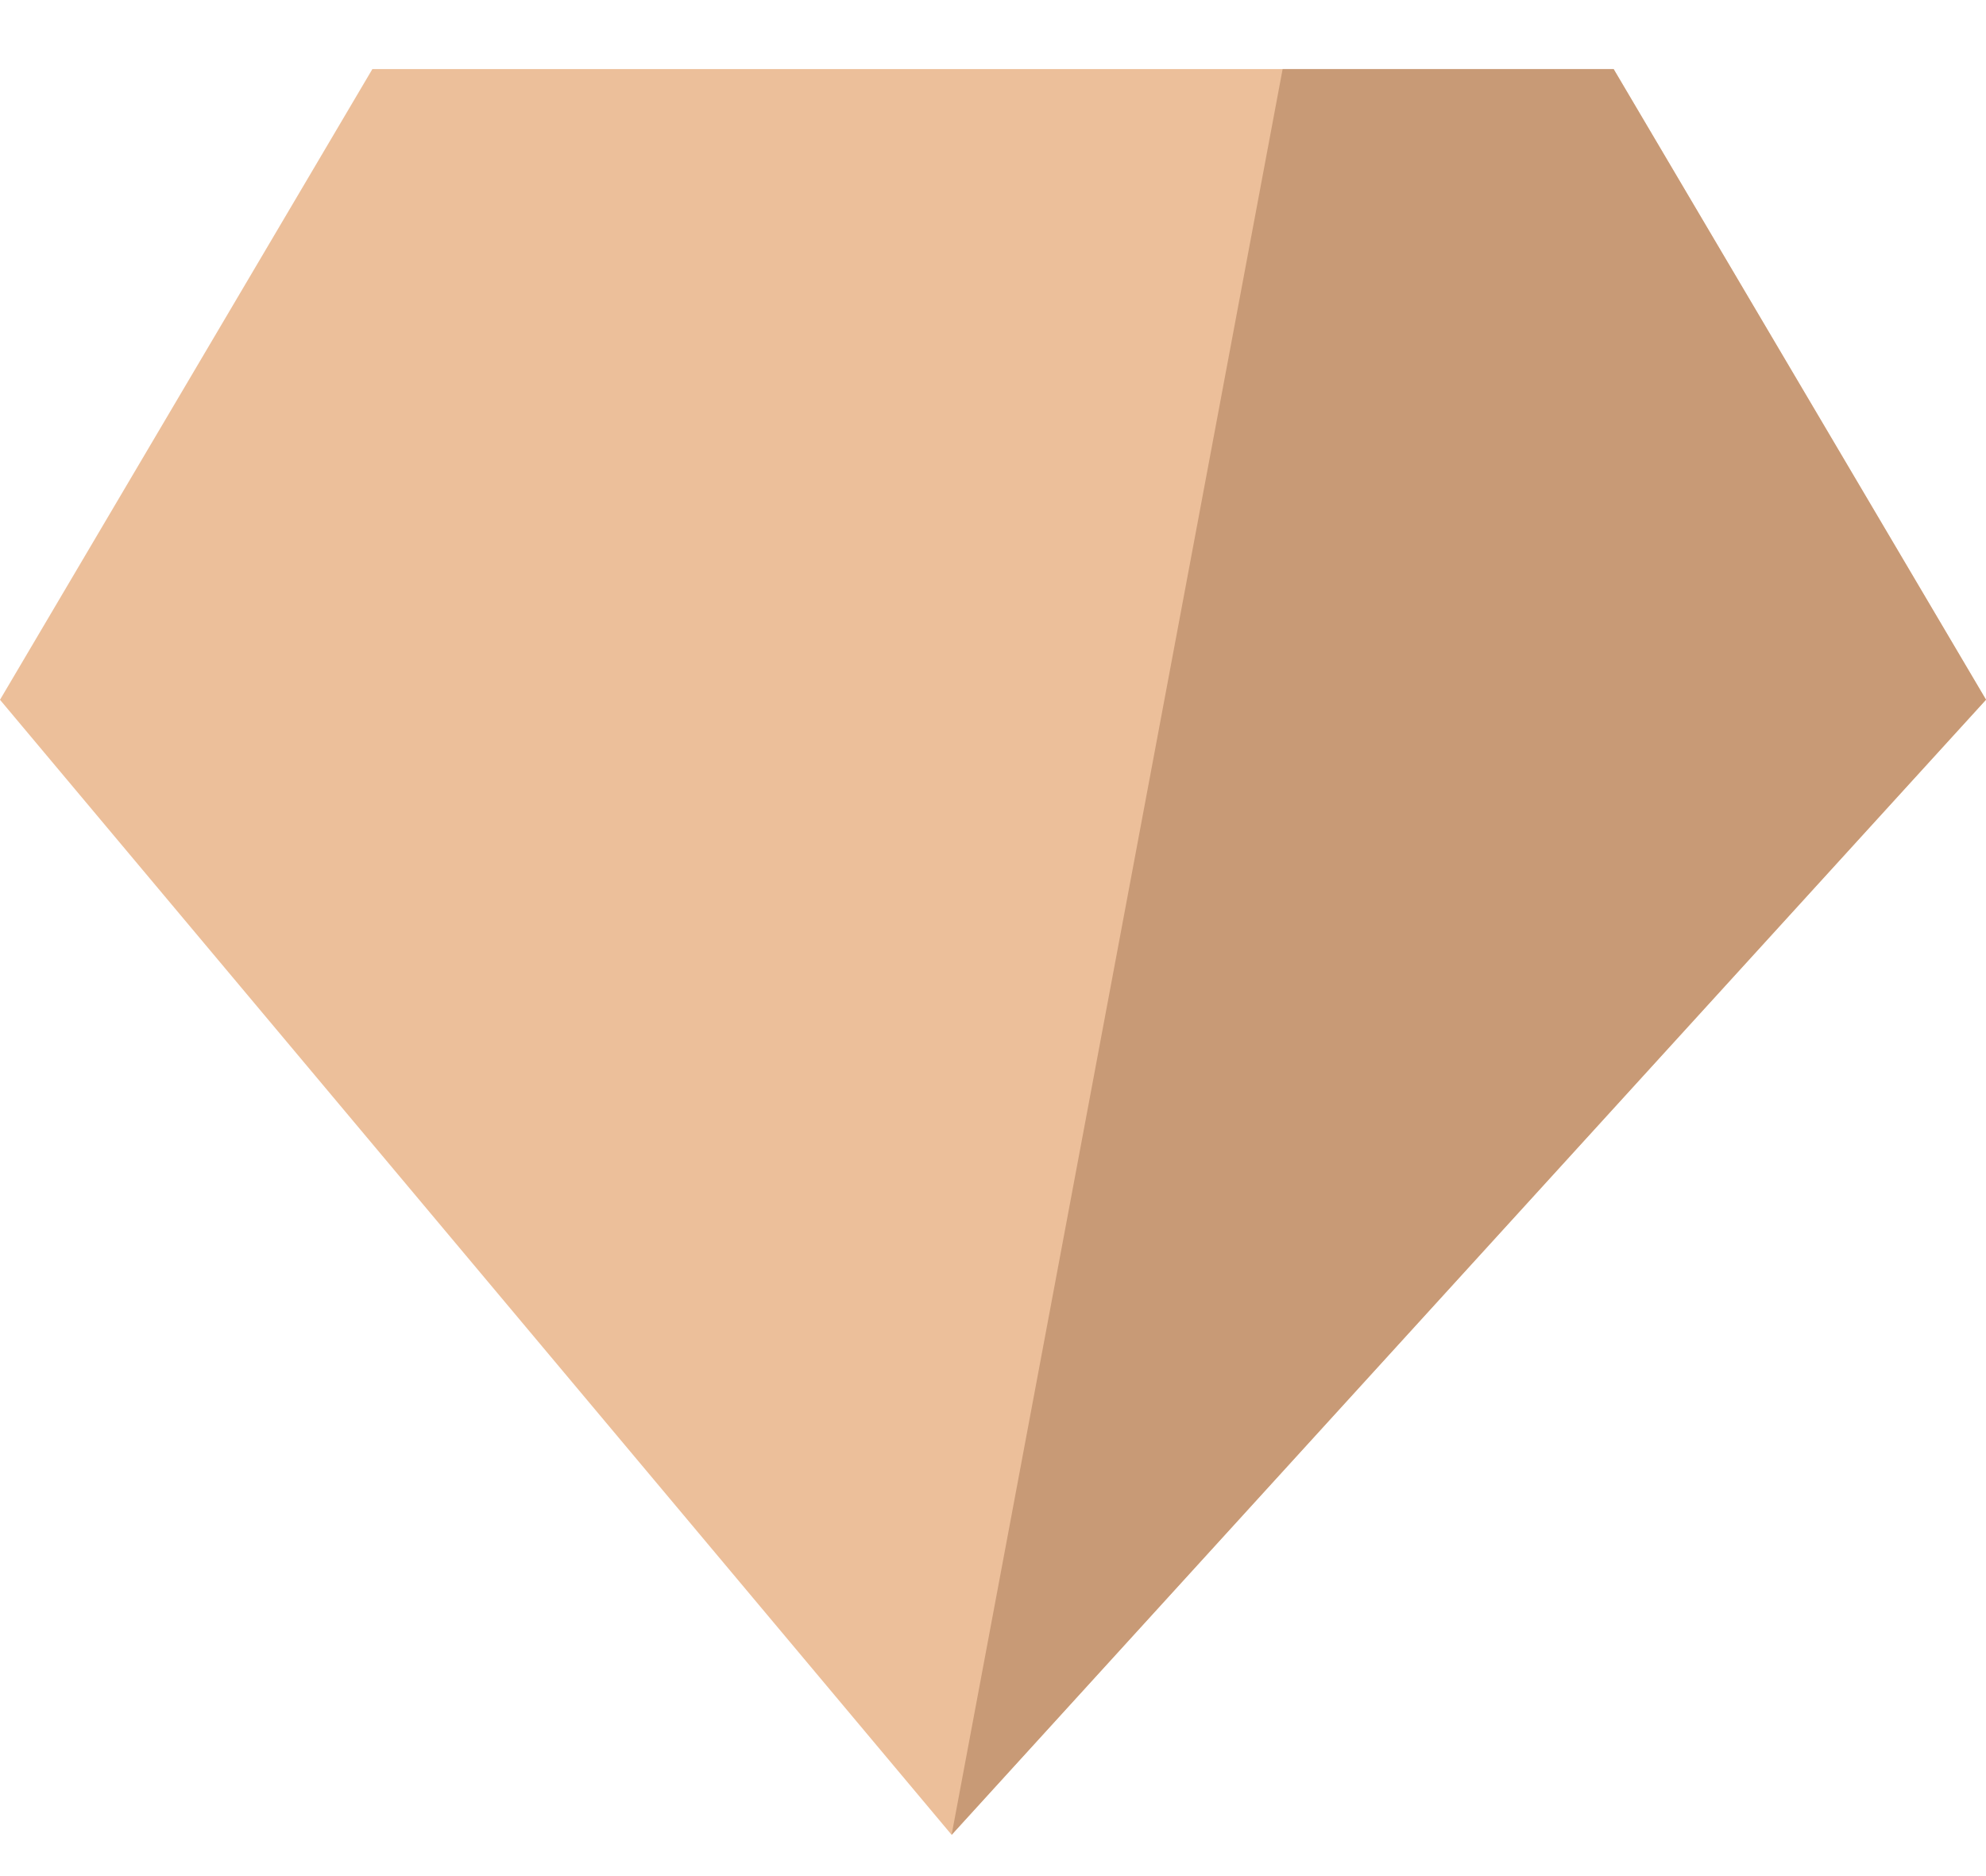 <?xml version="1.0" encoding="UTF-8"?>
<svg width="18px" height="17px" viewBox="0 0 18 17" version="1.1" xmlns="http://www.w3.org/2000/svg" xmlns:xlink="http://www.w3.org/1999/xlink">
    <!-- Generator: Sketch 50.2 (55047) - http://www.bohemiancoding.com/sketch -->
    <title>icon-低价值</title>
    <desc>Created with Sketch.</desc>
    <defs></defs>
    <g id="线索评分应用" stroke="none" stroke-width="1" fill="none" fill-rule="evenodd">
        <g id="线索评分应用3-1" transform="translate(-1074, -280)">
            <g id="Group-6" transform="translate(283, 241)">
                <g id="Group-10" transform="translate(329, 36.188)">
                    <g id="icon-低价值" transform="translate(462, 3.438)">
                        <polygon id="Fill-1" fill="#ECBF9A" points="3.375 -0 0 5.715 8.625 16 18 5.715 14.625 -0"></polygon>
                        <polygon id="Fill-2" fill="#C89A76" points="8.625 16 18 5.714 14.625 0 11.625 0"></polygon>
                    </g>
                </g>
            </g>
        </g>
    </g>
</svg>